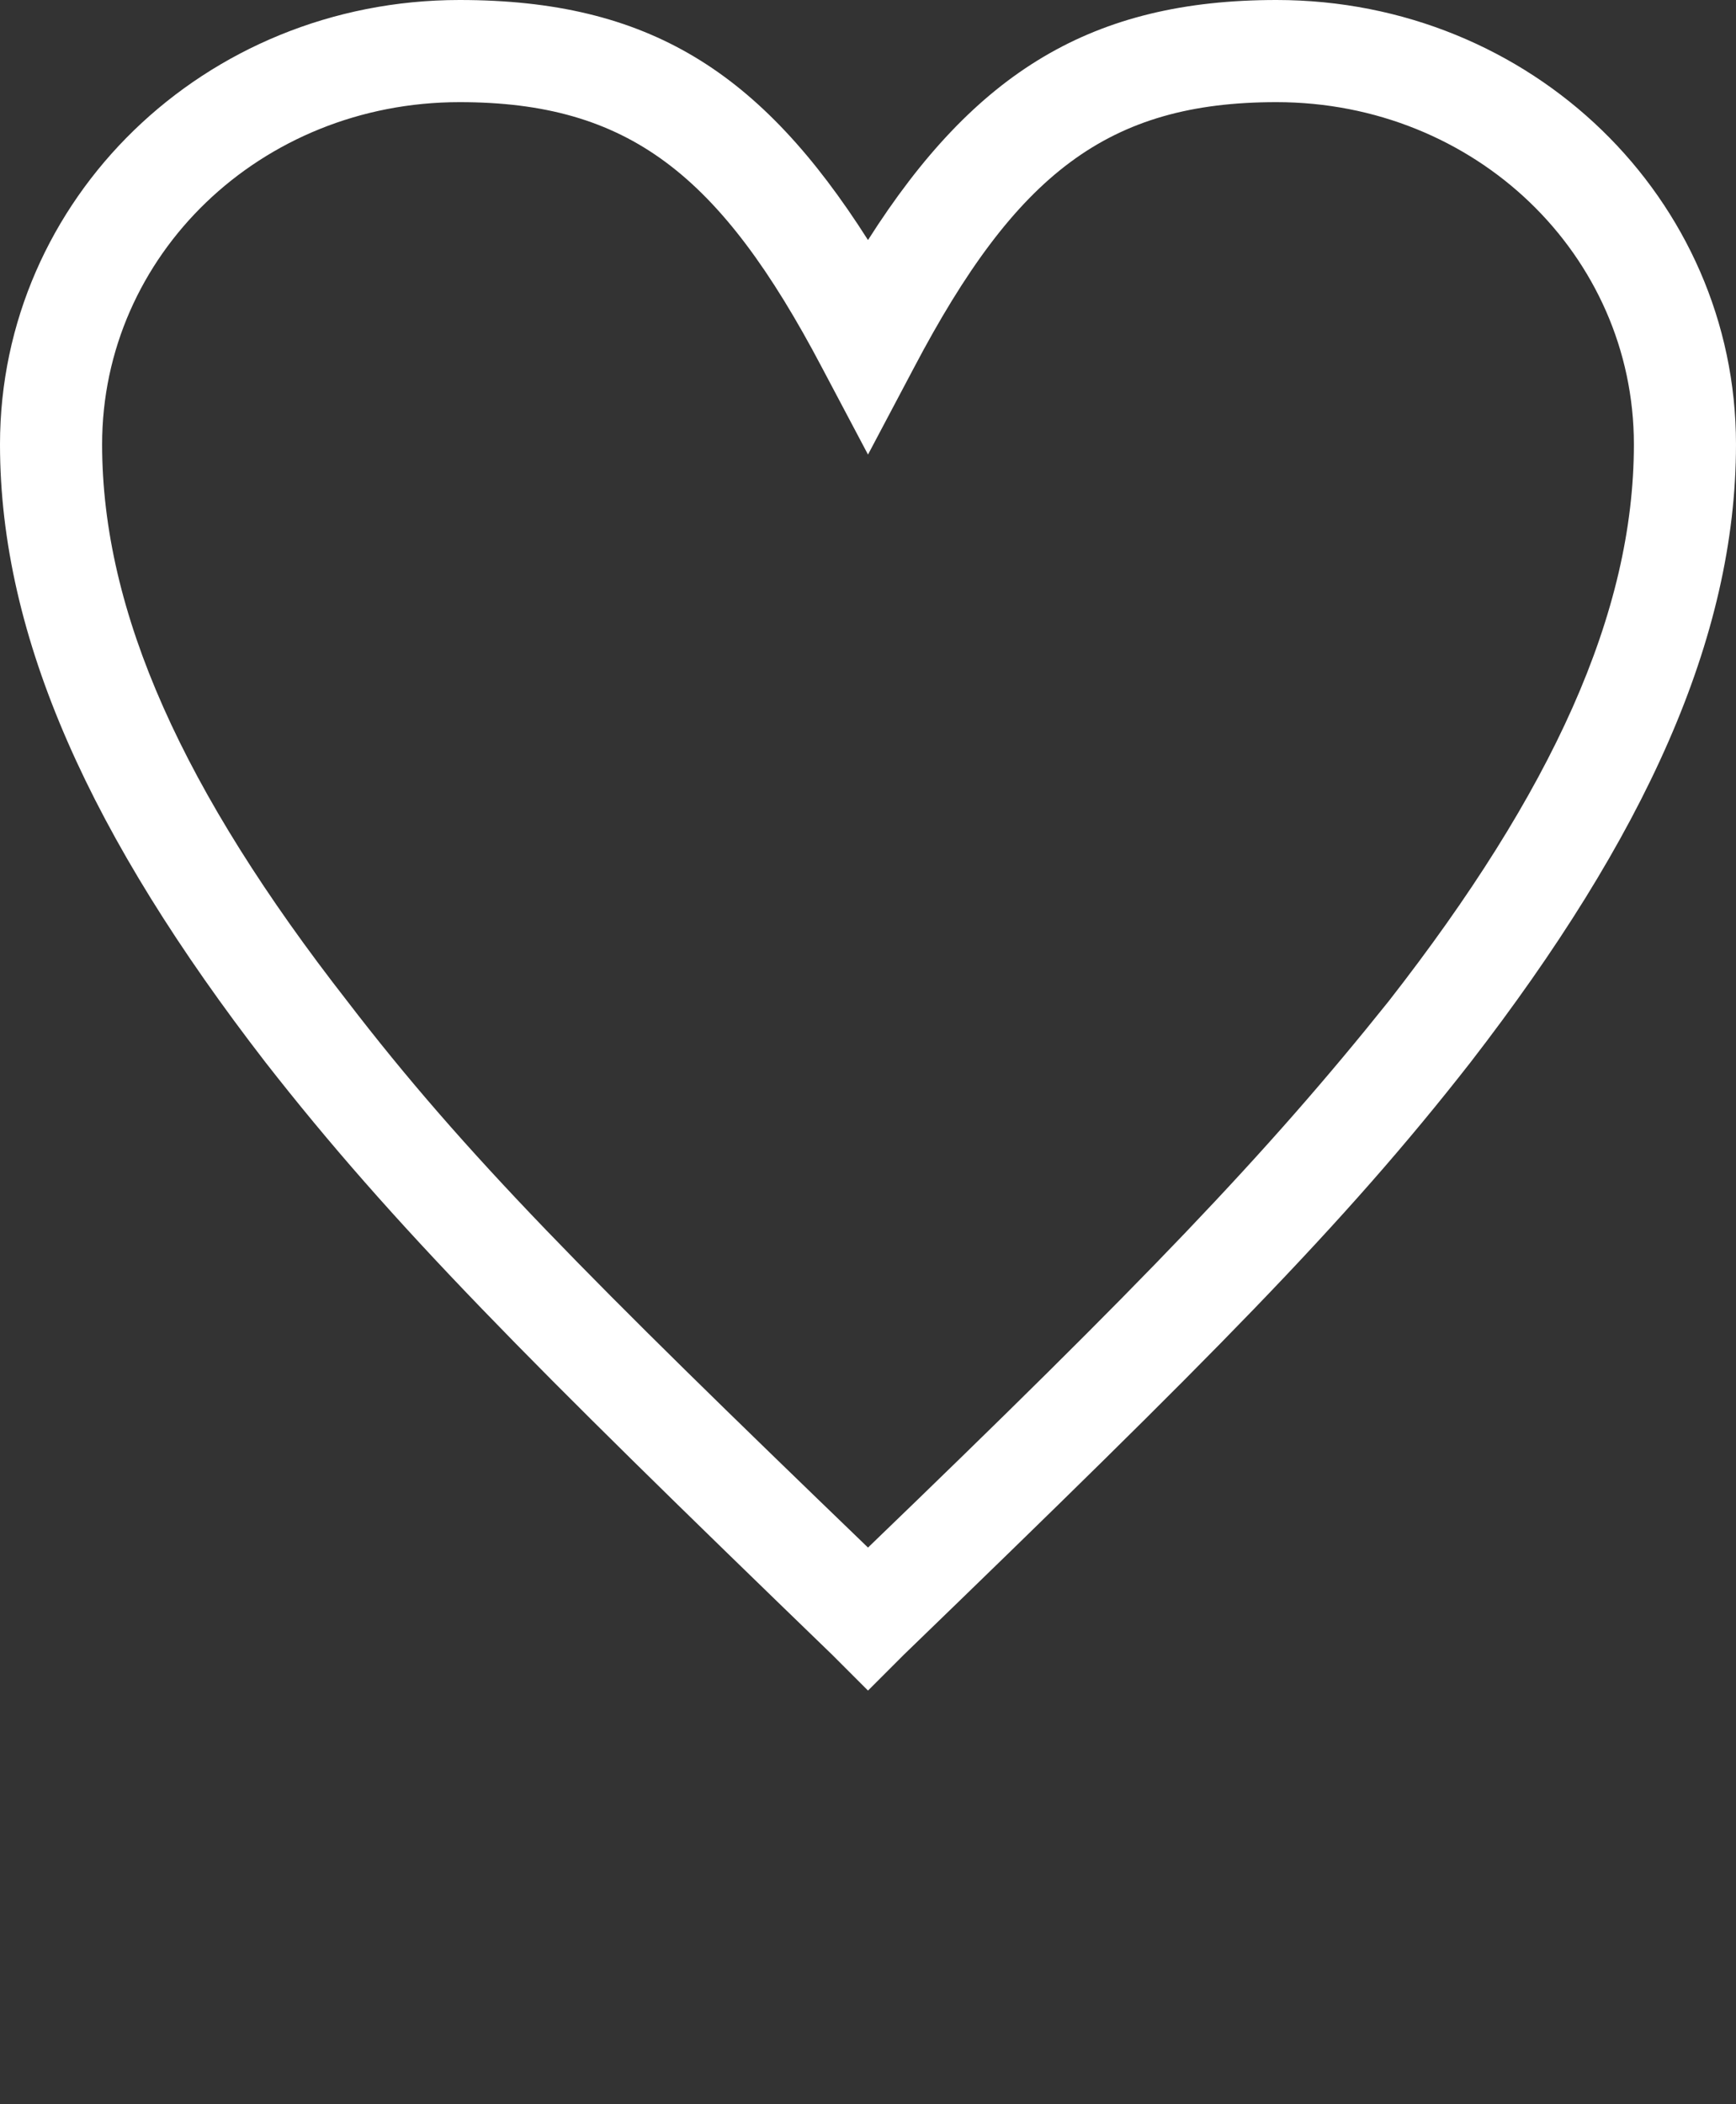 <?xml version="1.0" encoding="utf-8"?>
<!-- Generator: Adobe Illustrator 21.1.0, SVG Export Plug-In . SVG Version: 6.00 Build 0)  -->
<svg version="1.1" id="Calque_1" xmlns="http://www.w3.org/2000/svg" xmlns:xlink="http://www.w3.org/1999/xlink" x="0px" y="0px"
	 viewBox="0 0 34 41.2" style="enable-background:new 0 0 34 41.2;" xml:space="preserve">
<rect x="0" y="0" width="34" height="41.2" fill="#333333" stroke="none"/>
<style type="text/css">
	.st0{fill:#FFFFFF;}
</style>
<title>Shape</title>
<desc>Created with Sketch.</desc>
<path class="st0" d="M25,0c-3.6,0-5.9,1.4-8,4.7C14.9,1.4,12.7,0,9,0C4,0,0,3.9,0,8.7c0,3.8,1.8,7.7,5.2,12.1
	c2.5,3.2,5.1,5.8,11.1,11.6l0.7,0.7l0.7-0.7c6-5.8,8.6-8.4,11.1-11.6c3.4-4.4,5.2-8.3,5.2-12.1C34,3.9,30,0,25,0z M27.2,19.6
	c-2.4,3-4.8,5.5-10.2,10.7C11.5,25,9.1,22.6,6.8,19.6C3.6,15.5,2,12,2,8.7C2,5,5.1,2,9,2c3.3,0,5.1,1.4,7.1,5.2L17,8.9l0.9-1.7
	C19.9,3.4,21.7,2,25,2c3.9,0,7,3,7,6.7C32,12,30.4,15.5,27.2,19.6z"/>
</svg>

